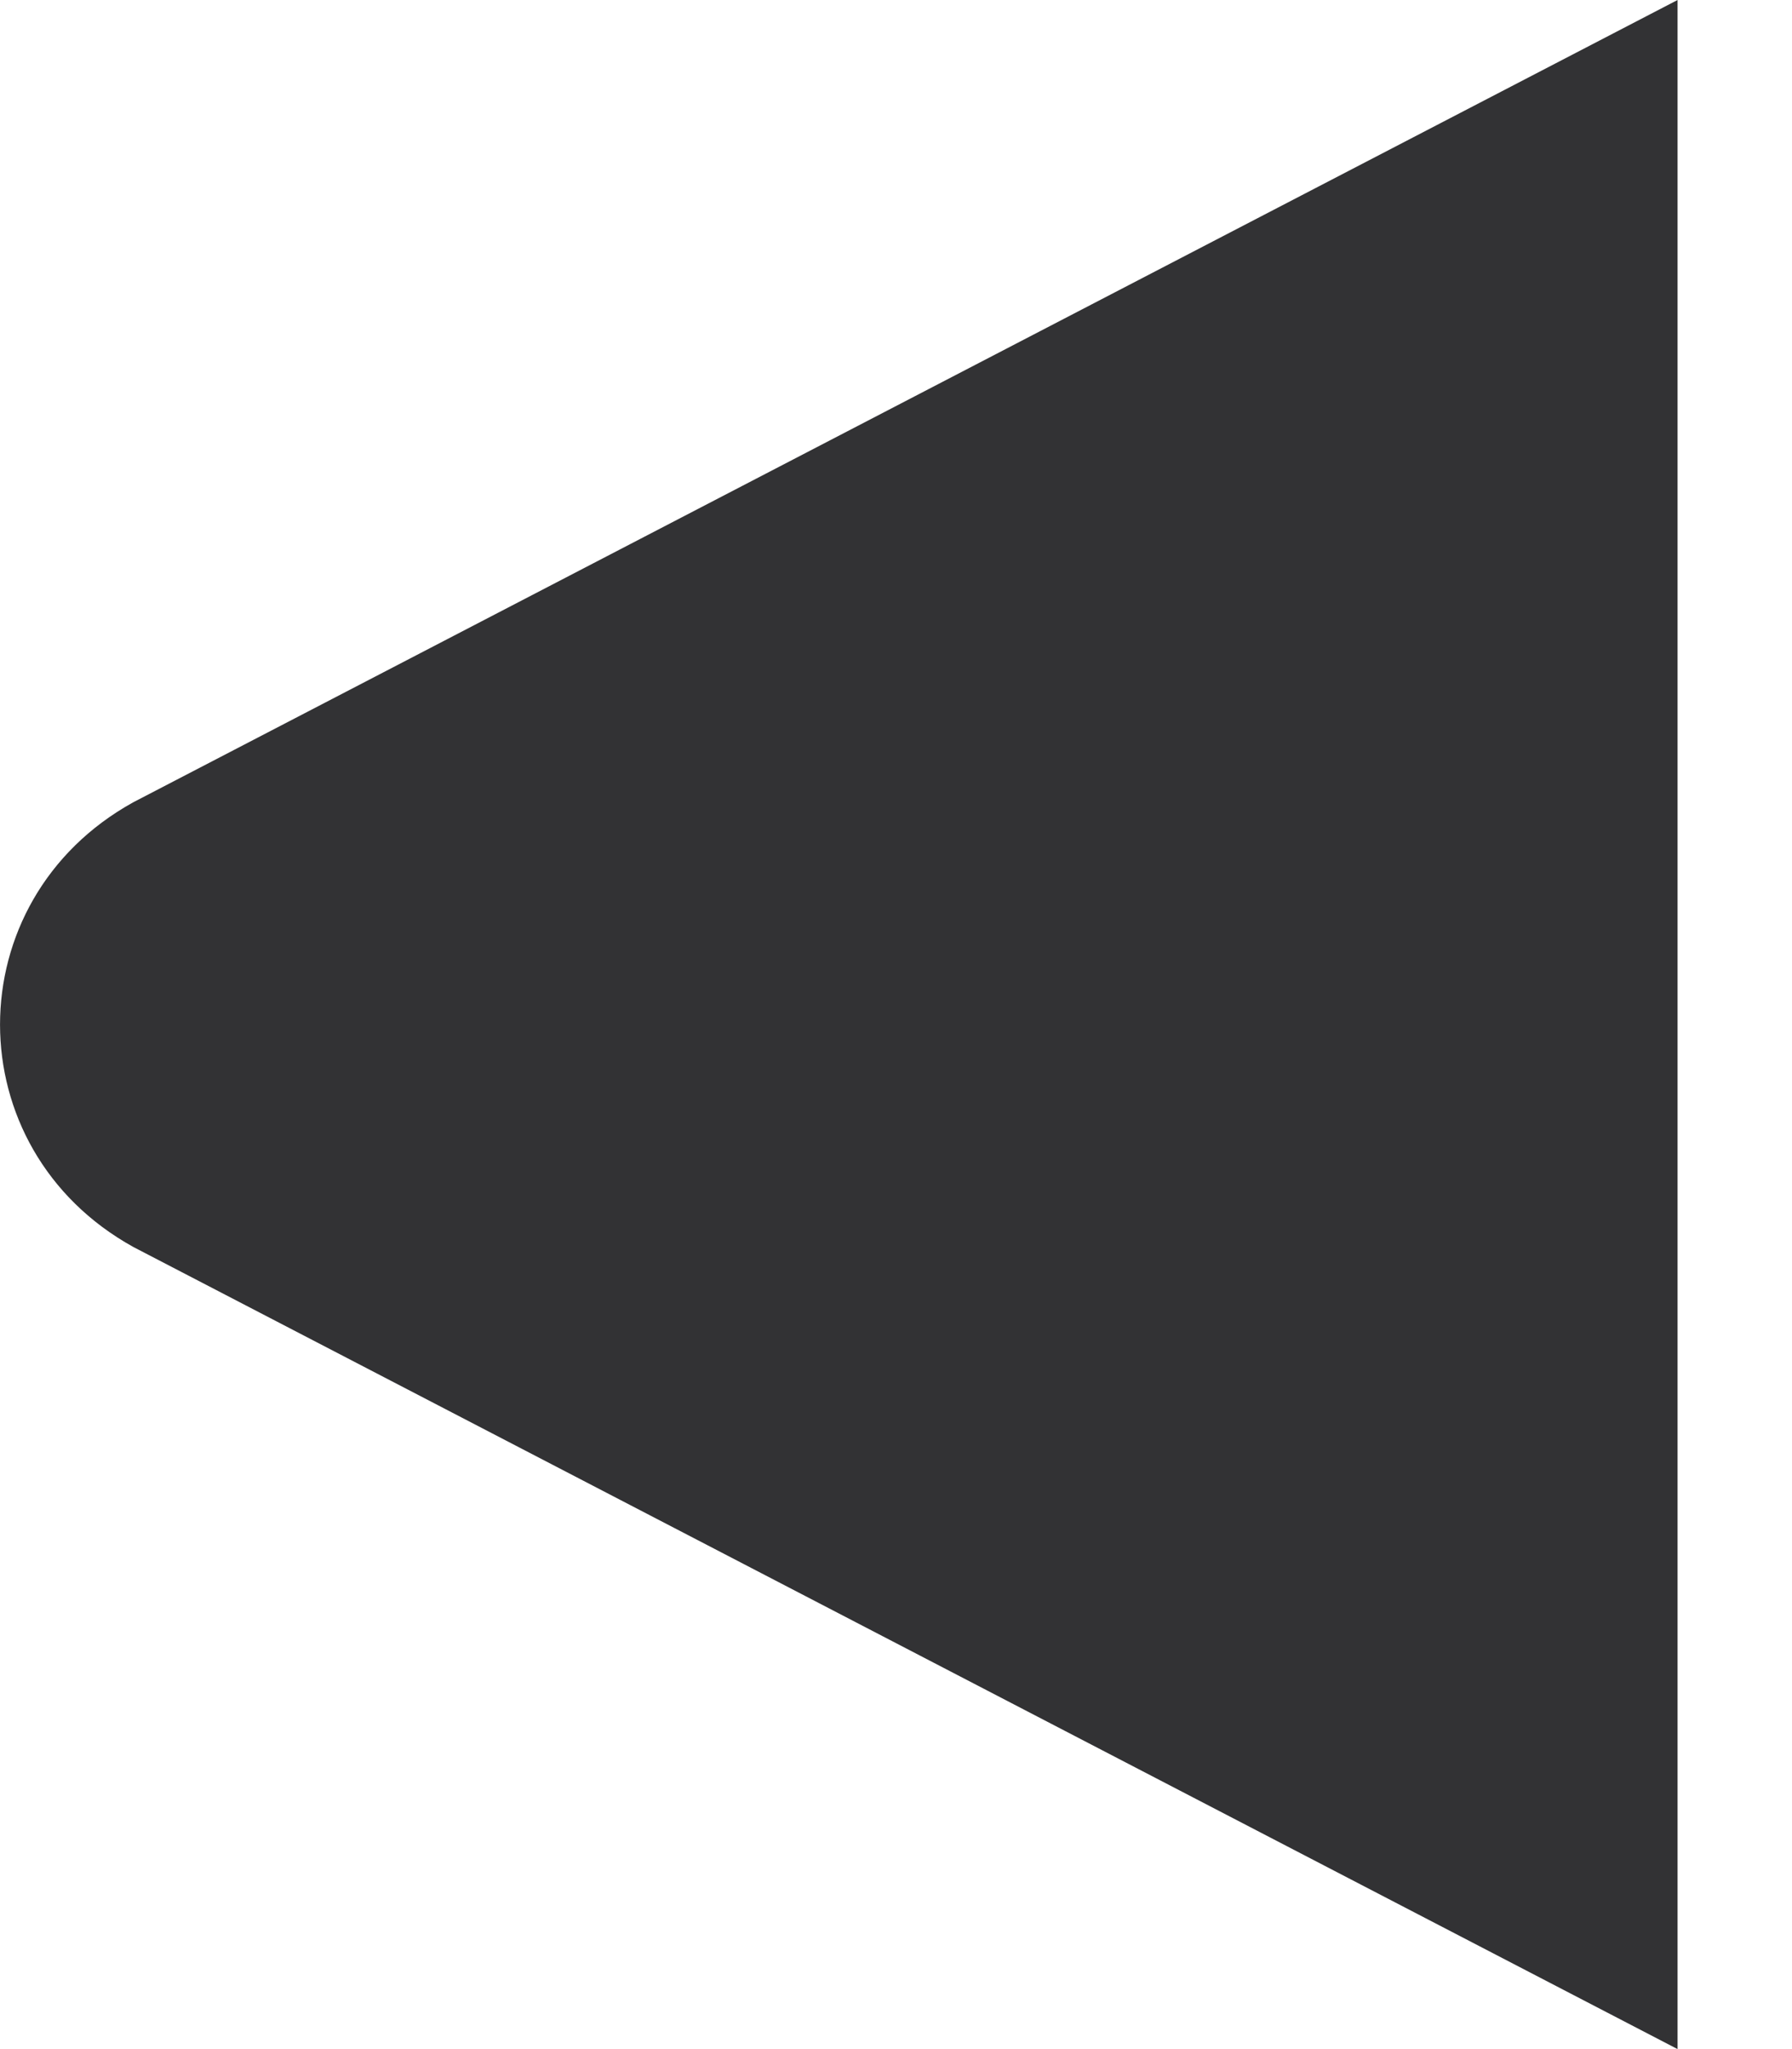 <svg width="14" height="16" viewBox="0 0 14 16" fill="none" xmlns="http://www.w3.org/2000/svg">
<path d="M1.042 9.737L13.106 16V0L1.042 6.264C-0.347 7.031 -0.347 8.969 1.042 9.737Z" fill="#323234"/>
</svg>

